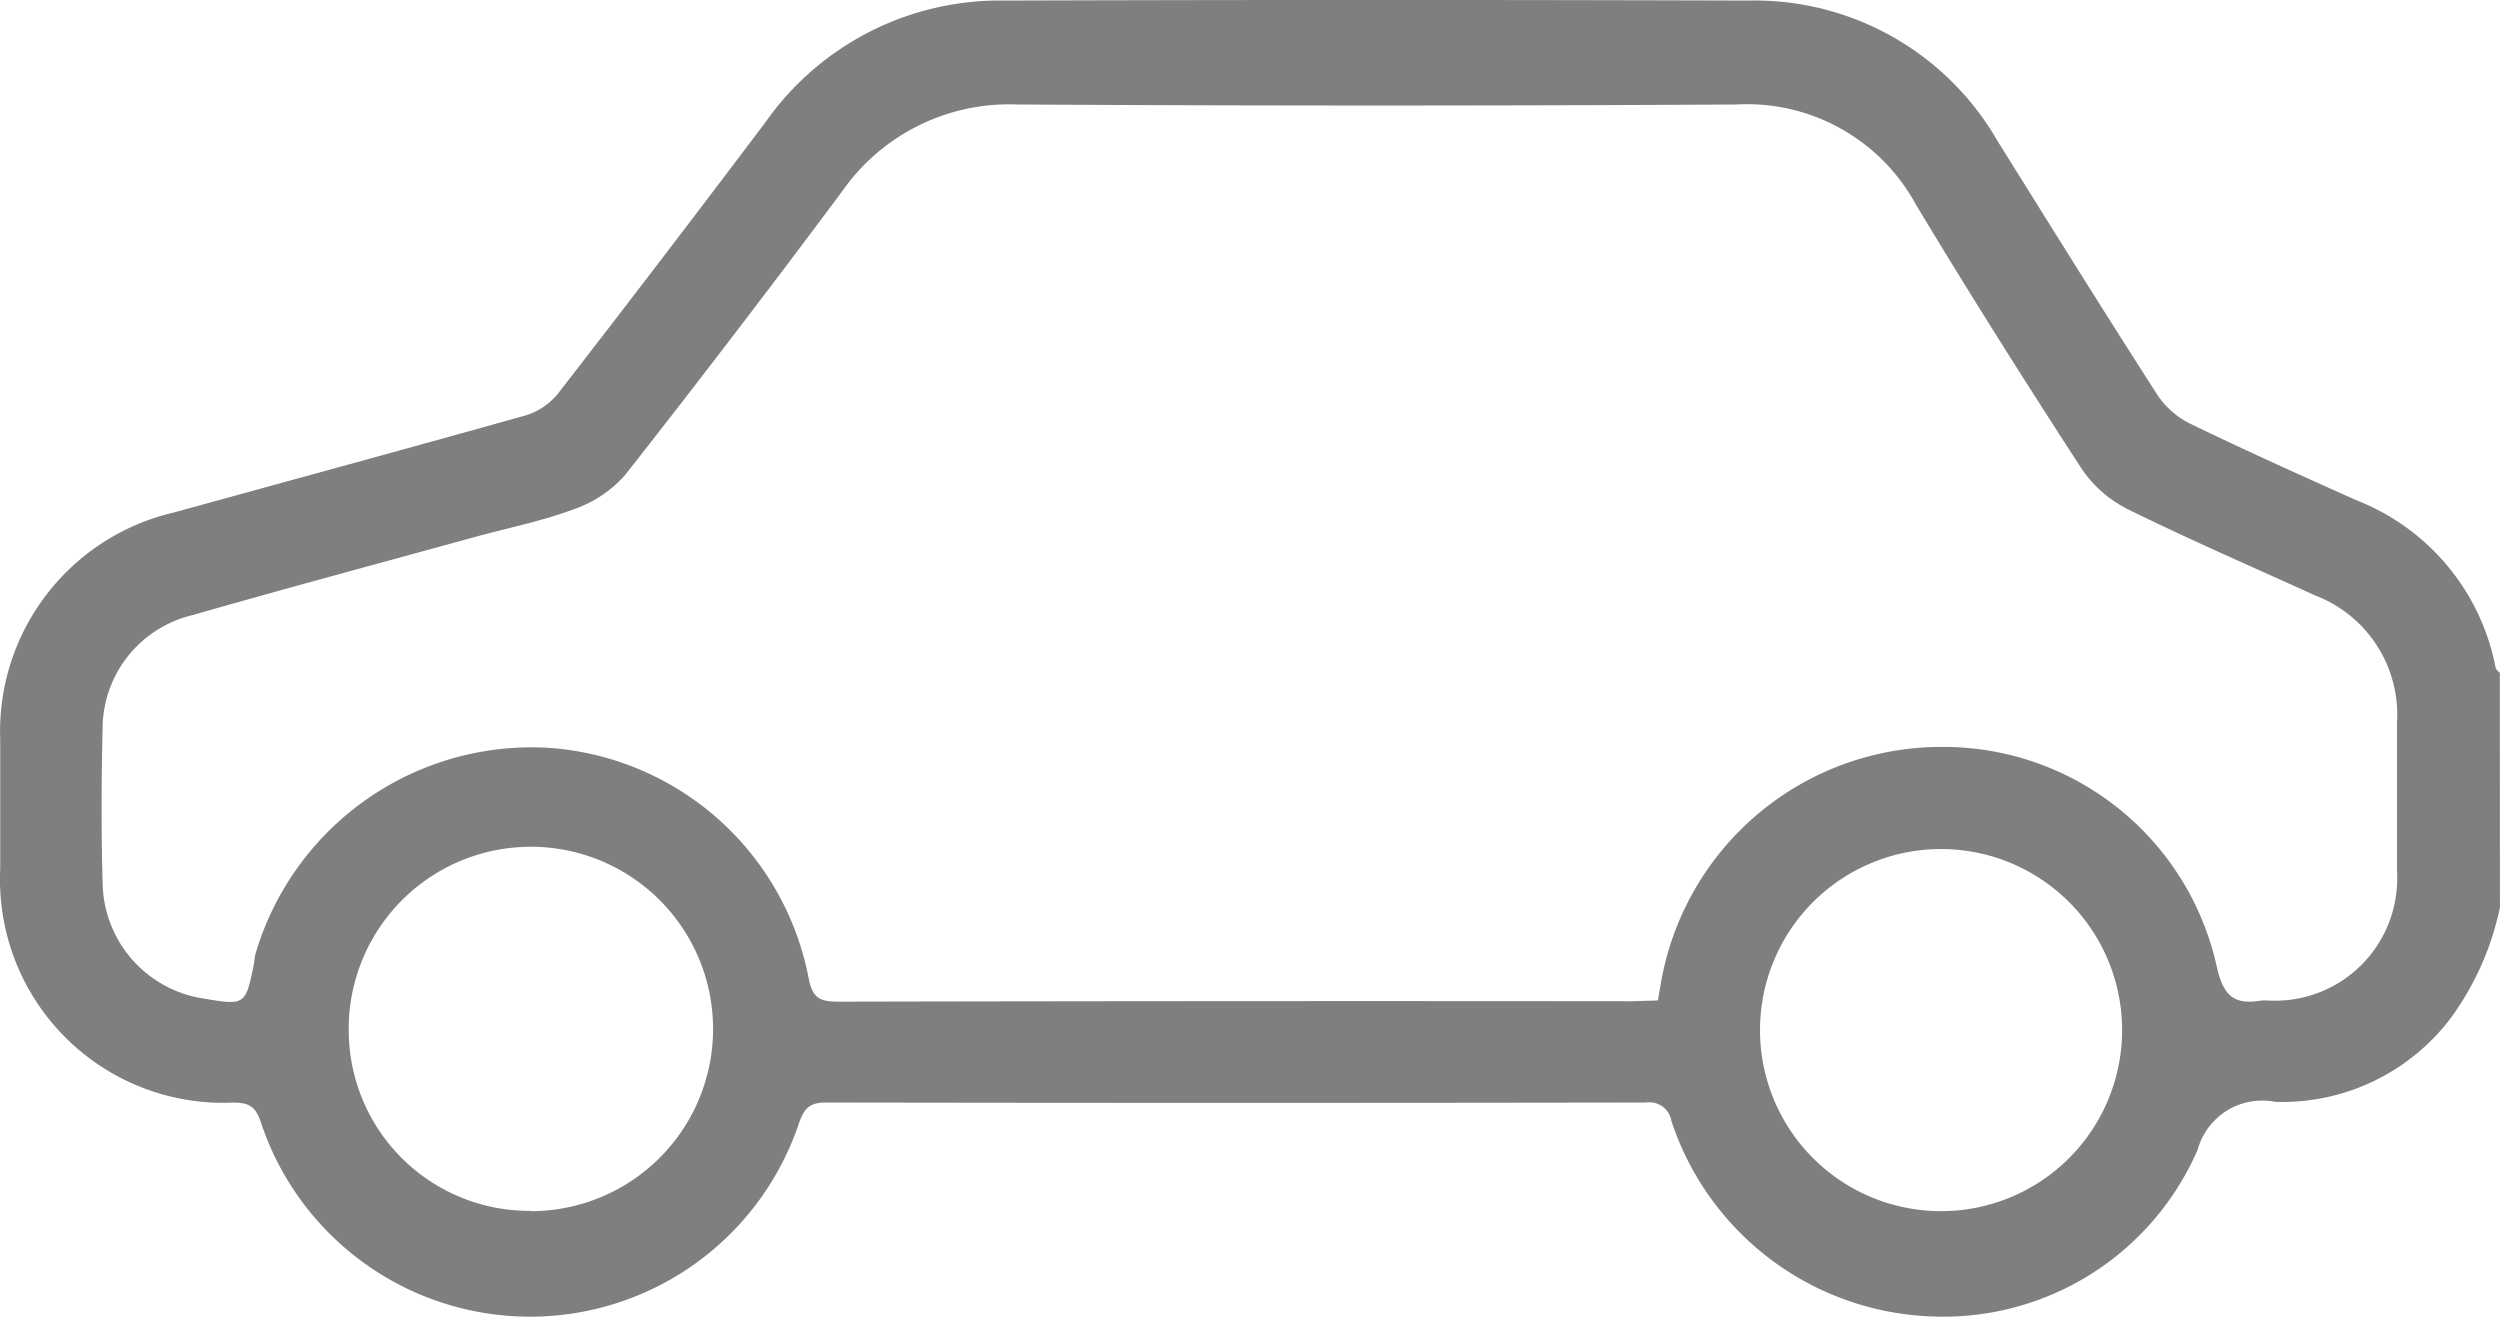 <svg xmlns="http://www.w3.org/2000/svg" width="35.004" height="18.437" viewBox="0 0 35.004 18.437">
  <path id="Path_1706" data-name="Path 1706" d="M8817.813,8099.572a4.03,4.03,0,0,1-.685,1.542,2.96,2.96,0,0,1-2.46,1.178.937.937,0,0,0-1.087.669,3.881,3.881,0,0,1-3.73,2.335,3.989,3.989,0,0,1-3.639-2.737.313.313,0,0,0-.357-.258q-5.741.01-11.482,0c-.223,0-.3.076-.374.283a3.971,3.971,0,0,1-7.54-.016c-.075-.227-.181-.264-.386-.266a3.125,3.125,0,0,1-3.26-2.986,2.526,2.526,0,0,1,0-.285v-1.811a3.147,3.147,0,0,1,2.43-3.18c1.642-.452,3.286-.9,4.925-1.359a.939.939,0,0,0,.457-.309q1.465-1.889,2.905-3.8a4.006,4.006,0,0,1,3.336-1.7q5.21-.017,10.423,0a3.923,3.923,0,0,1,3.491,1.968c.741,1.187,1.48,2.375,2.236,3.552a1.192,1.192,0,0,0,.469.409c.767.371,1.545.721,2.322,1.069a3.151,3.151,0,0,1,1.945,2.34c.006.029.038.052.06.078Zm-11.79,1.3c.019-.108.028-.164.038-.219a3.986,3.986,0,0,1,3.957-3.331,3.92,3.92,0,0,1,3.833,3.088c.094.41.25.525.621.463a.864.864,0,0,1,.1,0,1.71,1.71,0,0,0,1.8-1.615,1.589,1.589,0,0,0,0-.193v-2.085a1.786,1.786,0,0,0-1.137-1.775c-.88-.4-1.767-.785-2.633-1.211a1.71,1.71,0,0,1-.646-.567c-.793-1.221-1.571-2.453-2.321-3.7a2.69,2.69,0,0,0-2.508-1.4q-5.042.029-10.081,0a2.852,2.852,0,0,0-2.452,1.226q-1.49,2-3.03,3.96a1.681,1.681,0,0,1-.708.477c-.444.167-.916.262-1.376.387-1.325.365-2.652.72-3.975,1.1a1.636,1.636,0,0,0-1.258,1.559c-.017.728-.021,1.459,0,2.188a1.662,1.662,0,0,0,1.432,1.624c.556.095.571.084.683-.471.011-.055.013-.113.028-.167a4.031,4.031,0,0,1,4.086-2.876,3.984,3.984,0,0,1,3.651,3.2c.054.3.15.356.427.355q5.553-.012,11.106-.006Zm-15.78,2.95a2.551,2.551,0,1,0-2.55-2.618c0,.034,0,.068,0,.1a2.529,2.529,0,0,0,2.546,2.514h0Zm19.751,0a2.535,2.535,0,1,0-2.541-2.531,2.535,2.535,0,0,0,2.541,2.531Z" transform="translate(-8782.81 -8086.864)" opacity="0.5"/>
</svg>

